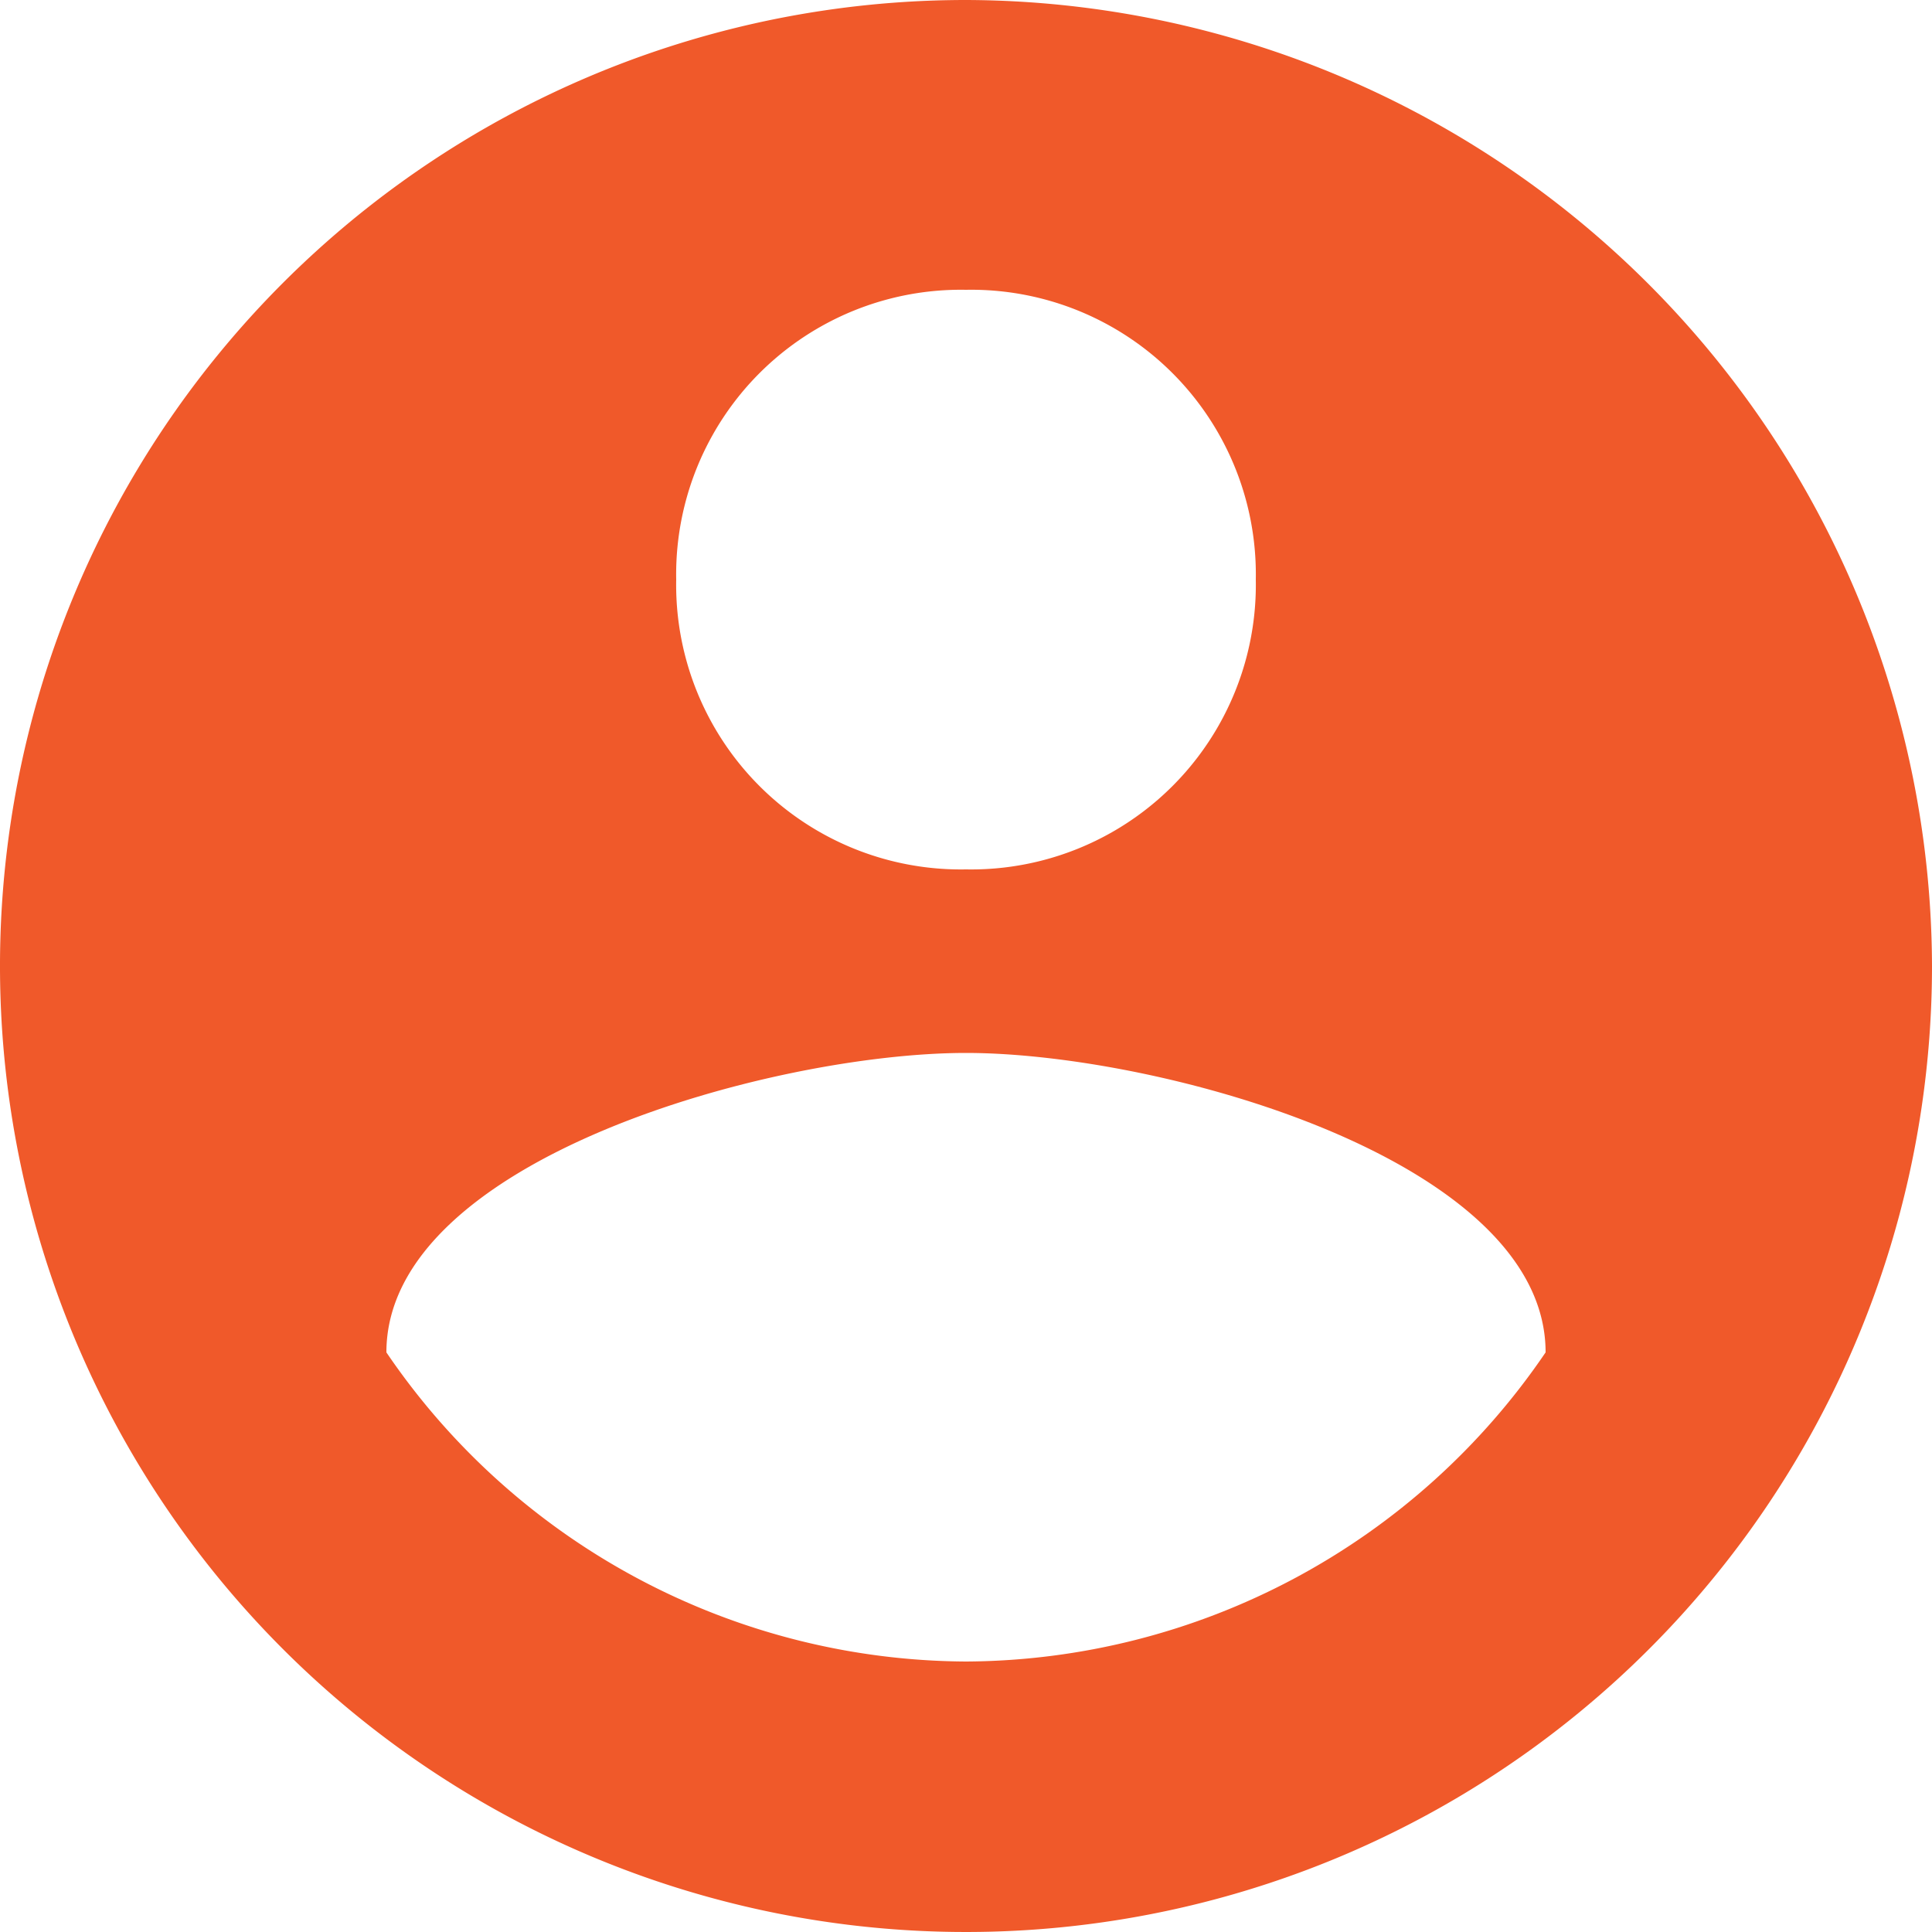 <svg xmlns="http://www.w3.org/2000/svg" width="24" height="24" viewBox="0 0 24 24">
    <g>
        <path fill="none" d="M0 0H24V24H0z" transform="translate(-189 -623) translate(189 623)"/>
        <g>
            <g>
                <path fill="#f0592a" d="M12 0a12 12 0 1 0 12 12A12.035 12.035 0 0 0 12 0zm0 3.6a3.536 3.536 0 0 1 3.6 3.6 3.536 3.536 0 0 1-3.6 3.6 3.536 3.536 0 0 1-3.6-3.6A3.536 3.536 0 0 1 12 3.6zm0 17.04a8.755 8.755 0 0 1-7.2-3.84c0-2.4 4.8-3.72 7.2-3.72s7.2 1.32 7.2 3.72a8.755 8.755 0 0 1-7.2 3.84z" transform="translate(-189 -623) translate(189 623)"/>
            </g>
        </g>
    </g>
</svg>
